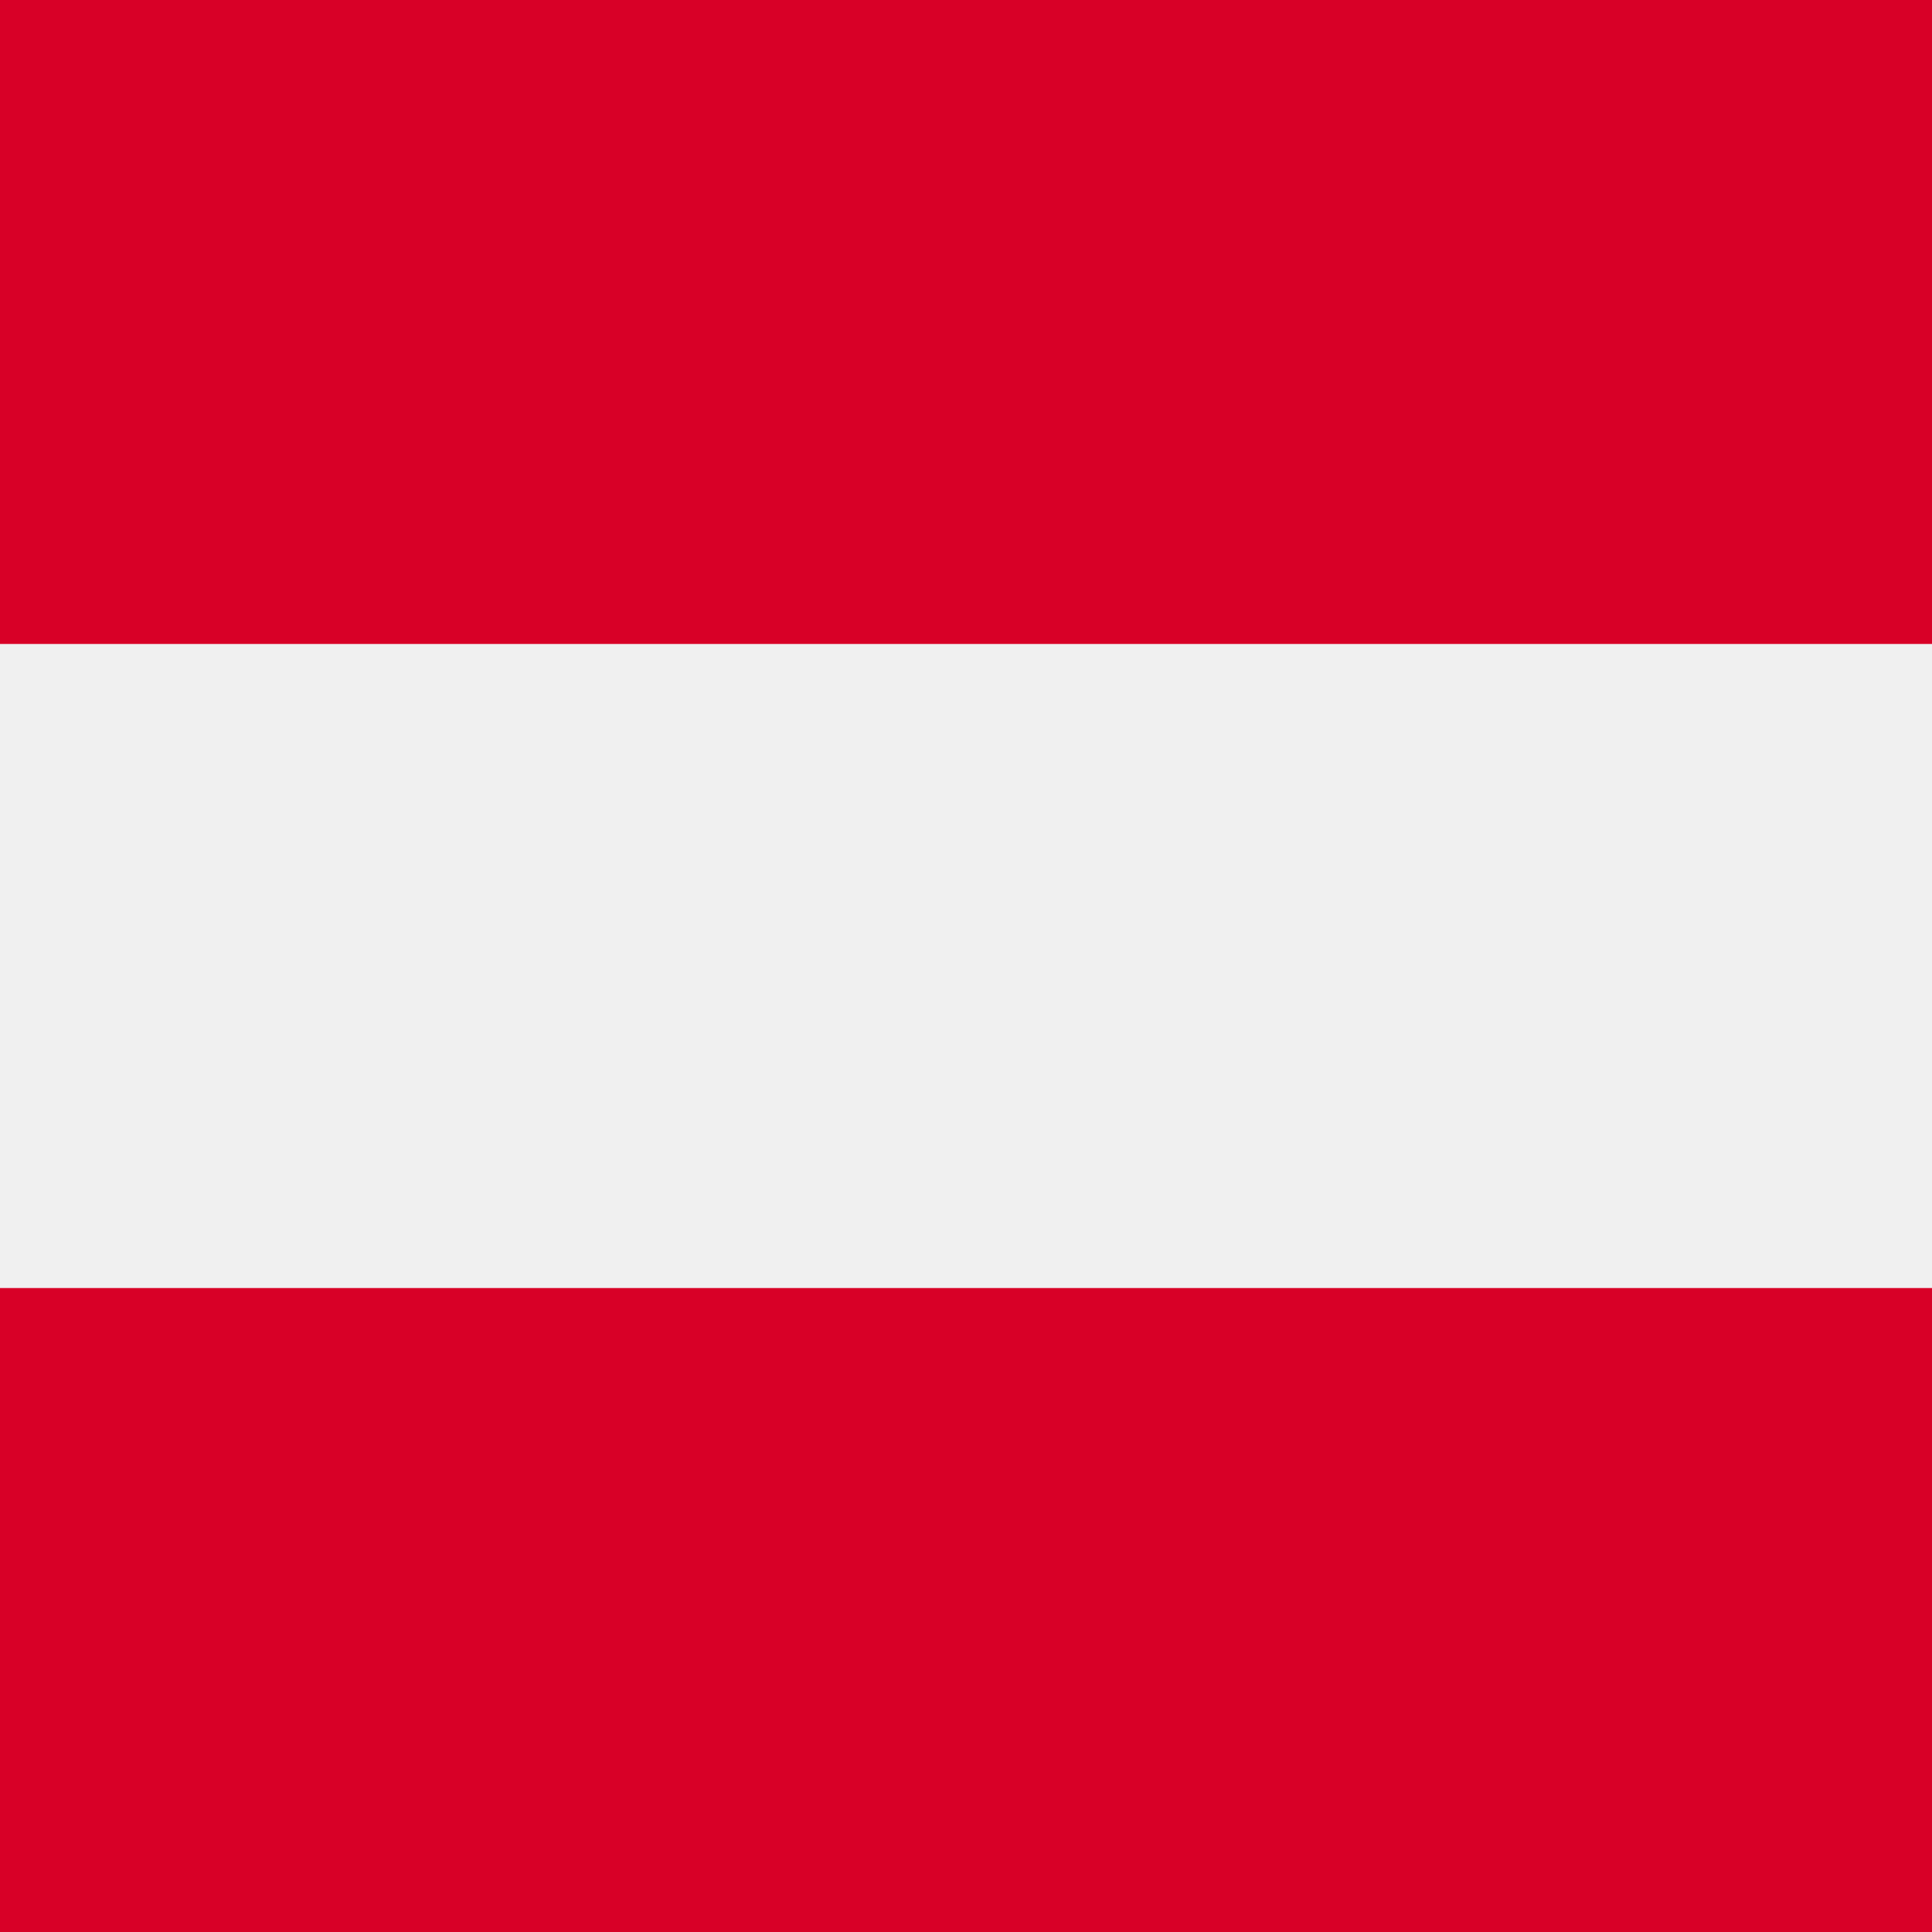 <svg xmlns="http://www.w3.org/2000/svg" width="16" height="16" viewBox="0 0 16 16">
    <g fill="none" fill-rule="nonzero">
        <path fill="#F0F0F0" d="M0 0h16v16H0z"/>
        <g fill="#D80027">
            <path d="M0 0h16v5.333H0zM0 10.667h16V16H0z"/>
        </g>
    </g>
</svg>
